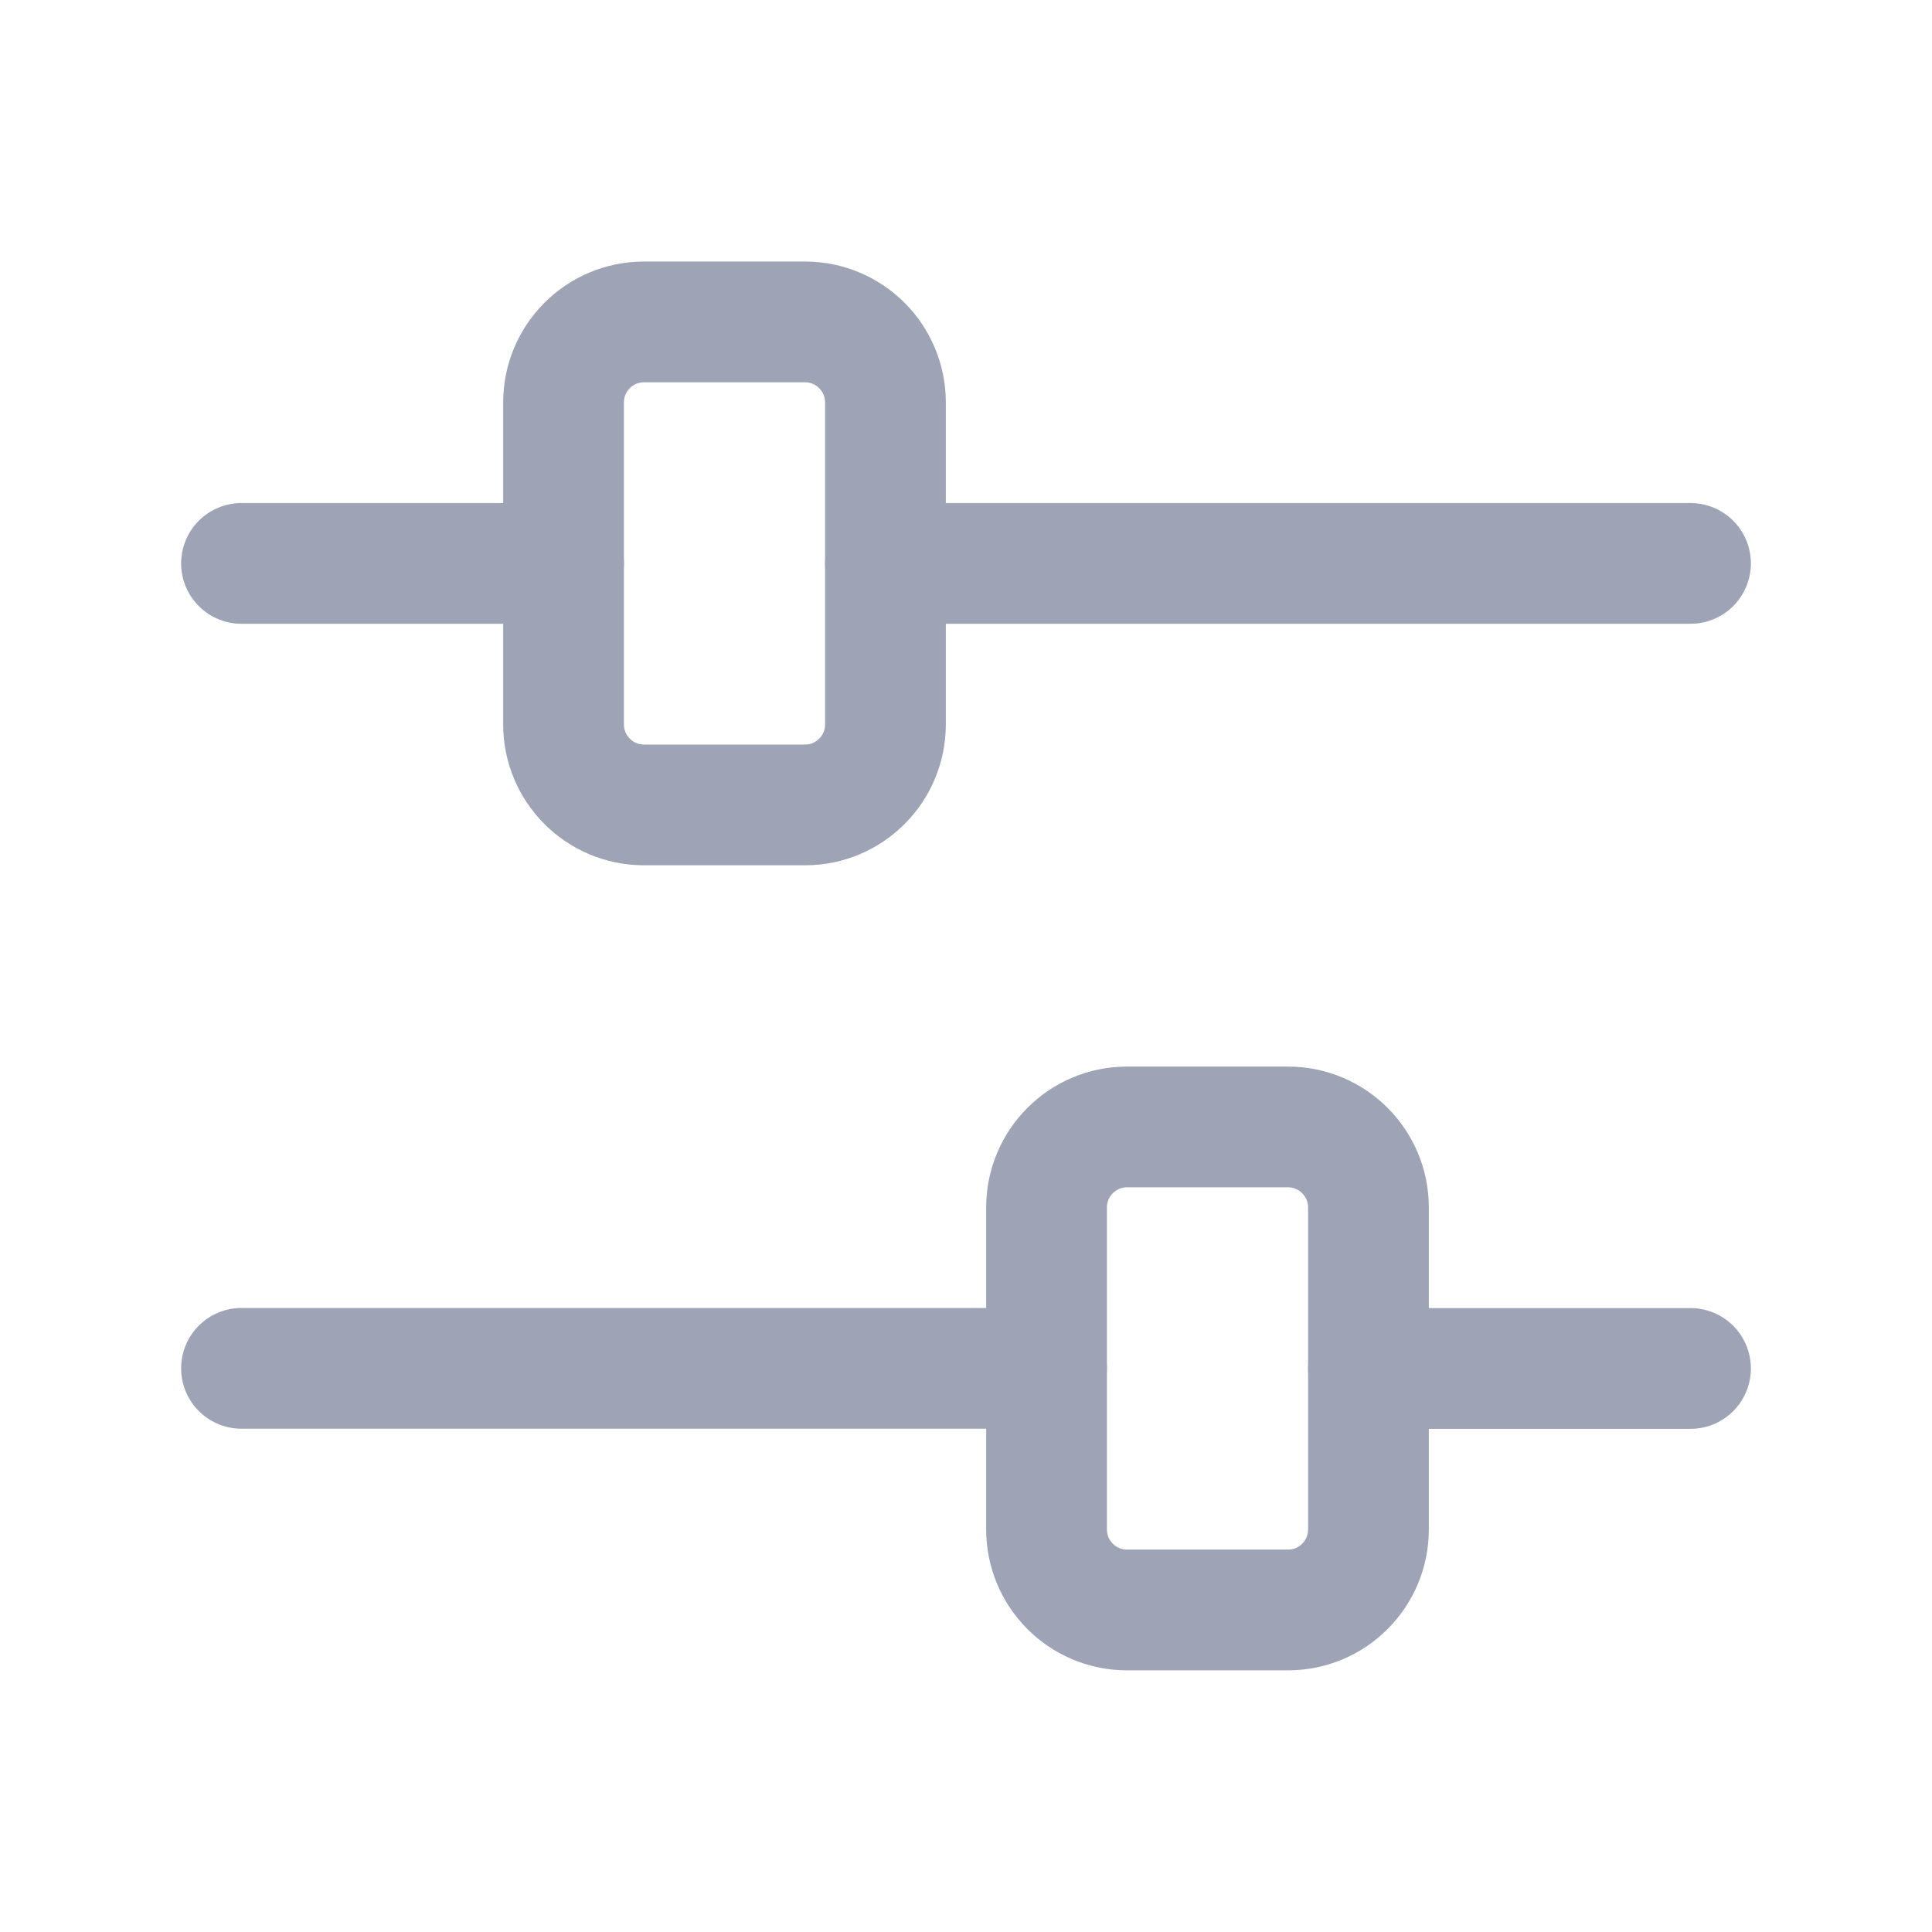 <svg width="16" height="16" viewBox="0 0 16 16" fill="none" xmlns="http://www.w3.org/2000/svg">
<path fill-rule="evenodd" clip-rule="evenodd" d="M9.333 9.333H10.667C11.035 9.333 11.333 9.632 11.333 10V12.666C11.333 13.034 11.035 13.333 10.667 13.333H9.333C8.965 13.333 8.667 13.034 8.667 12.666V10C8.667 9.632 8.965 9.333 9.333 9.333Z" stroke="#9EA4B5" stroke-linecap="round" stroke-linejoin="round"/>
<path d="M14 11.333H11.333" stroke="#9EA4B5" stroke-linecap="round" stroke-linejoin="round"/>
<path d="M8.667 11.332H2" stroke="#9EA4B5" stroke-linecap="round" stroke-linejoin="round"/>
<path fill-rule="evenodd" clip-rule="evenodd" d="M6.667 6.666H5.333C4.965 6.666 4.667 6.367 4.667 5.999V3.333C4.667 2.965 4.965 2.666 5.333 2.666H6.667C7.035 2.666 7.333 2.965 7.333 3.333V5.999C7.333 6.367 7.035 6.666 6.667 6.666Z" stroke="#9EA4B5" stroke-linecap="round" stroke-linejoin="round"/>
<path d="M2 4.666H4.667" stroke="#9EA4B5" stroke-linecap="round" stroke-linejoin="round"/>
<path d="M7.333 4.666H14" stroke="#9EA4B5" stroke-linecap="round" stroke-linejoin="round"/>
</svg>
